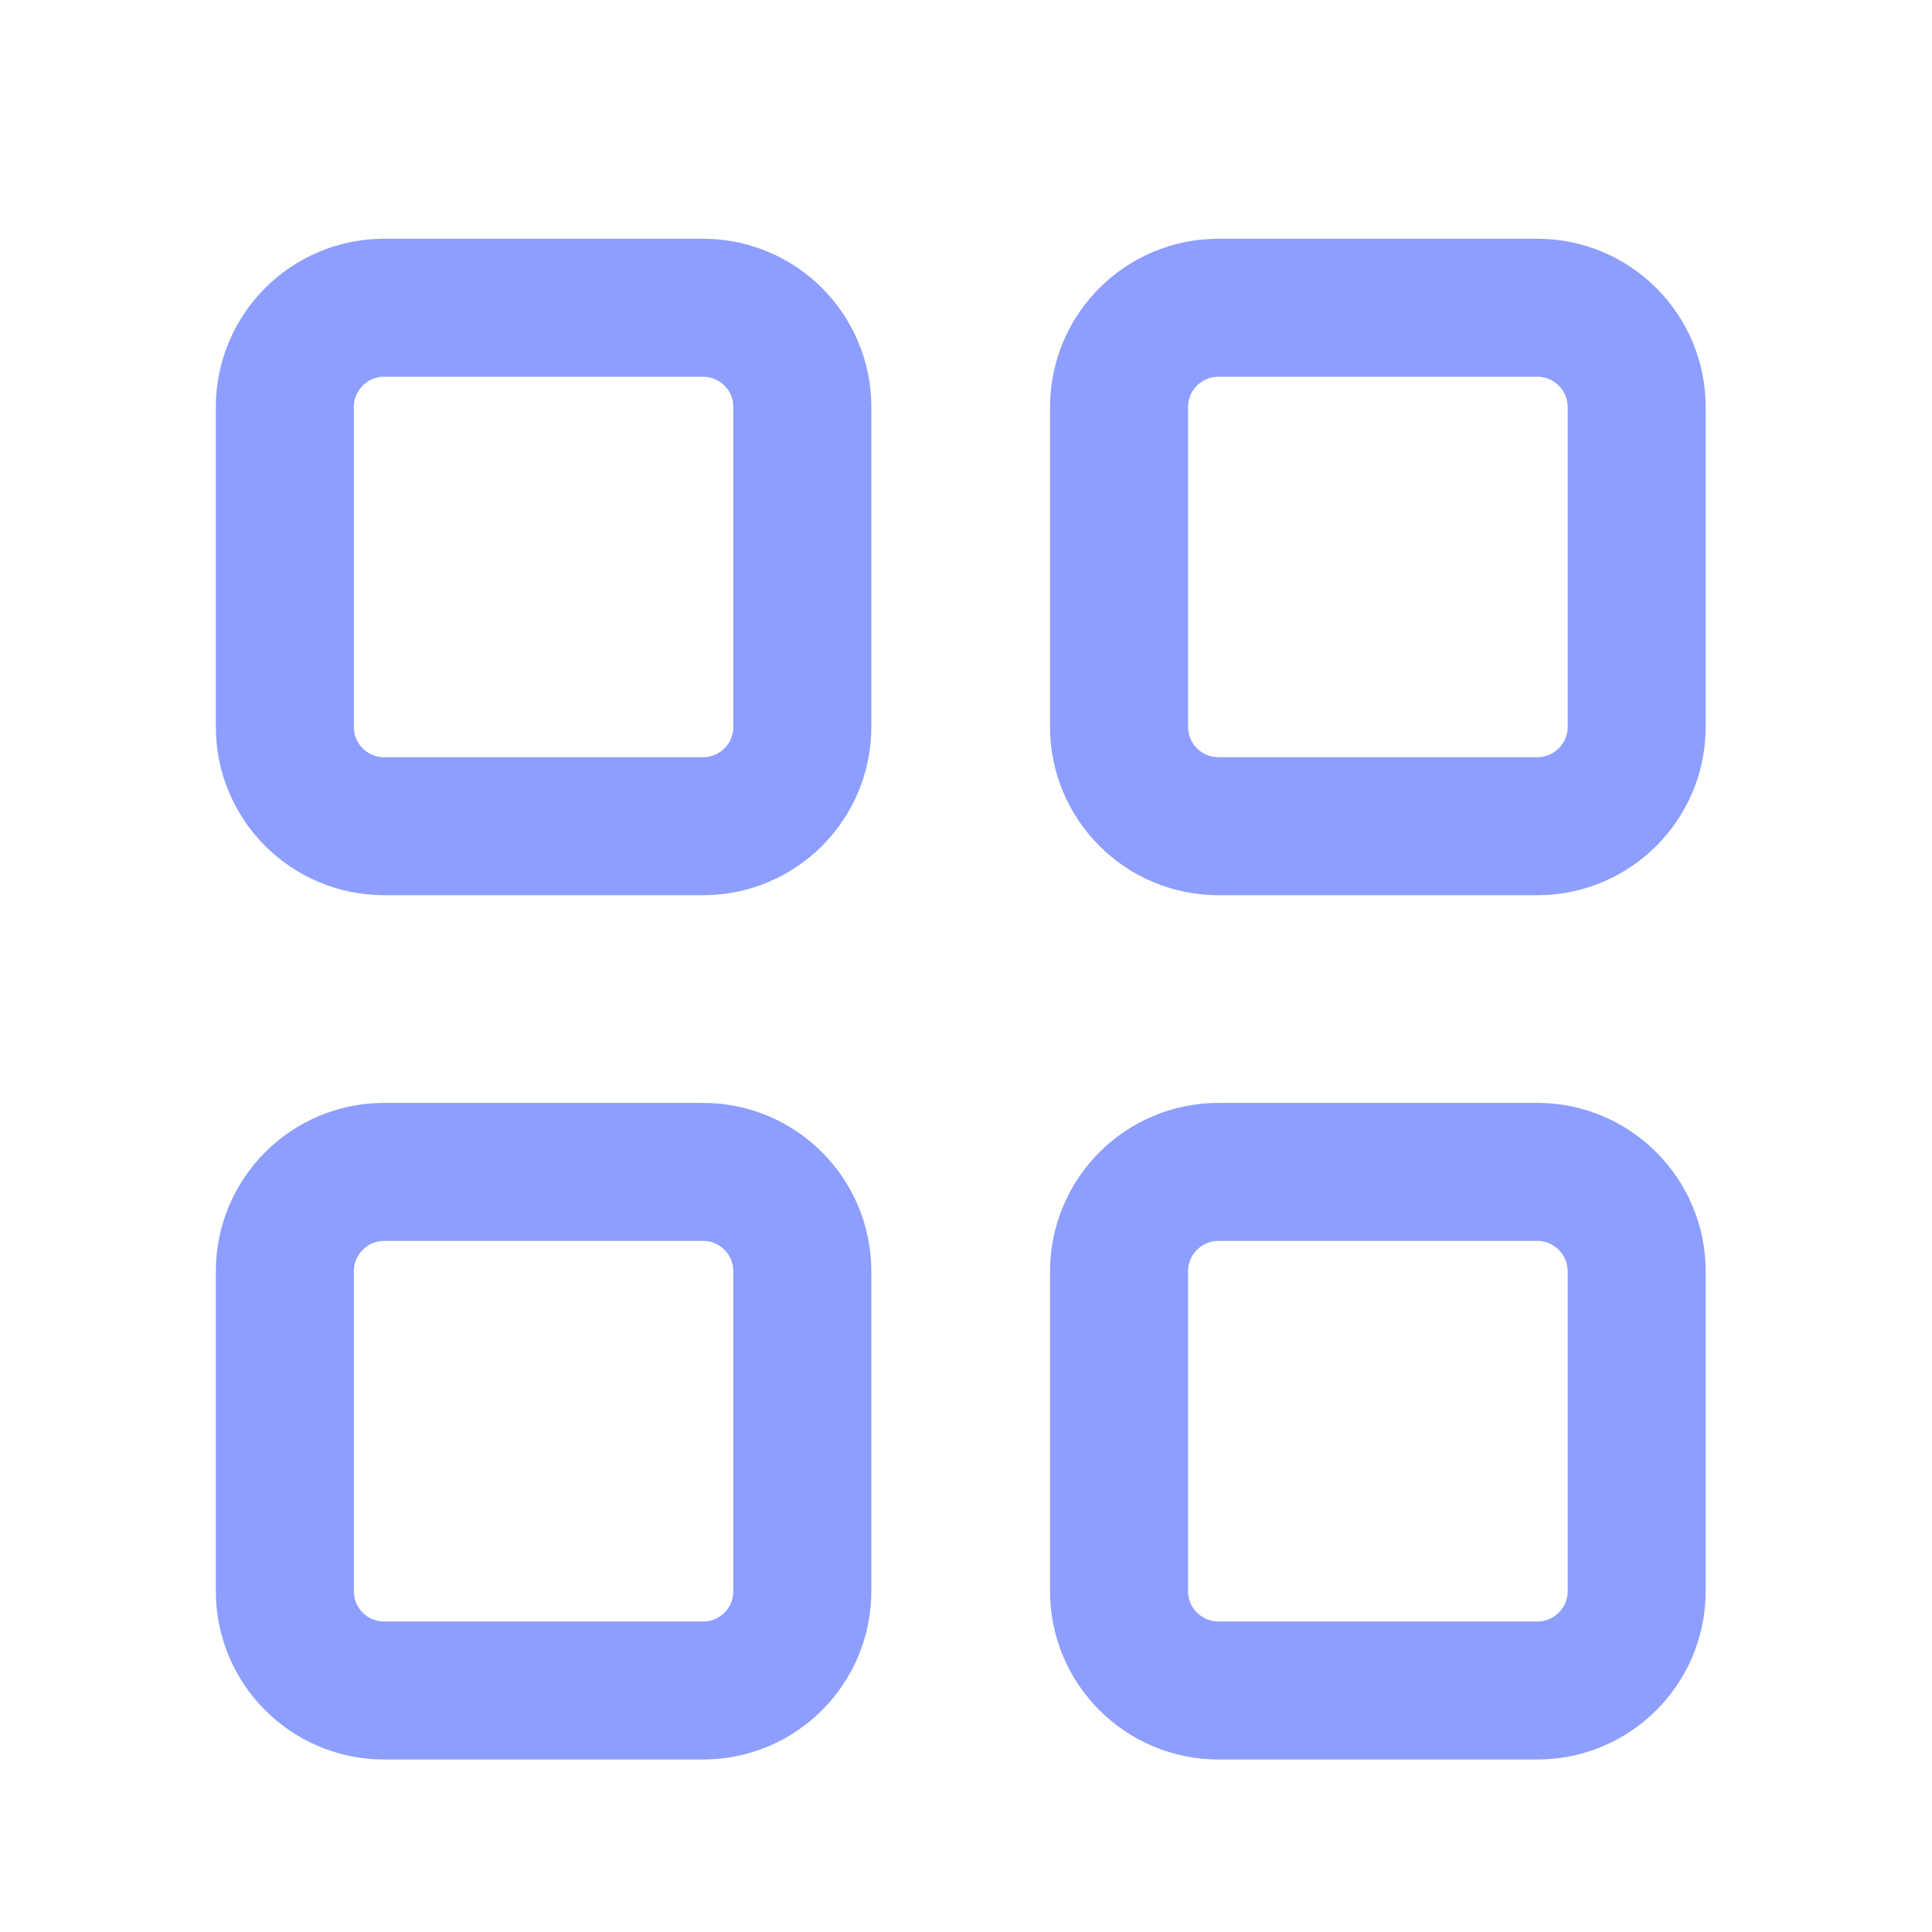 <svg xmlns="http://www.w3.org/2000/svg" xmlns:xlink="http://www.w3.org/1999/xlink" preserveAspectRatio="xMidYMid" width="14" height="14" viewBox="0 0 14 14">
  <defs>
    <style>
      .cls-1 {
        filter: url(#color-overlay-1);
        opacity: 1;
      }

      .cls-2 {
        stroke: #8d9eff;
        stroke-linecap: round;
        stroke-linejoin: round;
        stroke-width: 1px;
        fill: none;
        fill-rule: evenodd;
      }
    </style>

    <filter id="color-overlay-1" filterUnits="userSpaceOnUse">
      <feFlood flood-color="#fff"/>
      <feComposite operator="in" in2="SourceGraphic"/>
      <feBlend in2="SourceGraphic" result="solidFill"/>
    </filter>
  </defs>
  <g class="cls-1">
    <path d="M2.784,2.230 L5.094,2.230 C5.492,2.230 5.814,2.552 5.814,2.950 L5.814,5.267 C5.814,5.665 5.492,5.987 5.094,5.987 L2.784,5.987 C2.386,5.987 2.064,5.665 2.064,5.267 L2.064,2.950 C2.064,2.552 2.386,2.230 2.784,2.230 Z" class="cls-2"/>
    <path d="M8.830,2.230 L11.140,2.230 C11.537,2.230 11.860,2.552 11.860,2.950 L11.860,5.267 C11.860,5.665 11.537,5.987 11.140,5.987 L8.830,5.987 C8.432,5.987 8.109,5.665 8.109,5.267 L8.109,2.950 C8.109,2.552 8.432,2.230 8.830,2.230 Z" class="cls-2"/>
    <path d="M2.784,8.492 L5.094,8.492 C5.492,8.492 5.814,8.815 5.814,9.213 L5.814,11.530 C5.814,11.928 5.492,12.250 5.094,12.250 L2.784,12.250 C2.386,12.250 2.064,11.928 2.064,11.530 L2.064,9.213 C2.064,8.815 2.386,8.492 2.784,8.492 Z" class="cls-2"/>
    <path d="M8.830,8.492 L11.140,8.492 C11.537,8.492 11.860,8.815 11.860,9.213 L11.860,11.530 C11.860,11.928 11.537,12.250 11.140,12.250 L8.830,12.250 C8.432,12.250 8.109,11.928 8.109,11.530 L8.109,9.213 C8.109,8.815 8.432,8.492 8.830,8.492 Z" class="cls-2"/>
  </g>
</svg>
